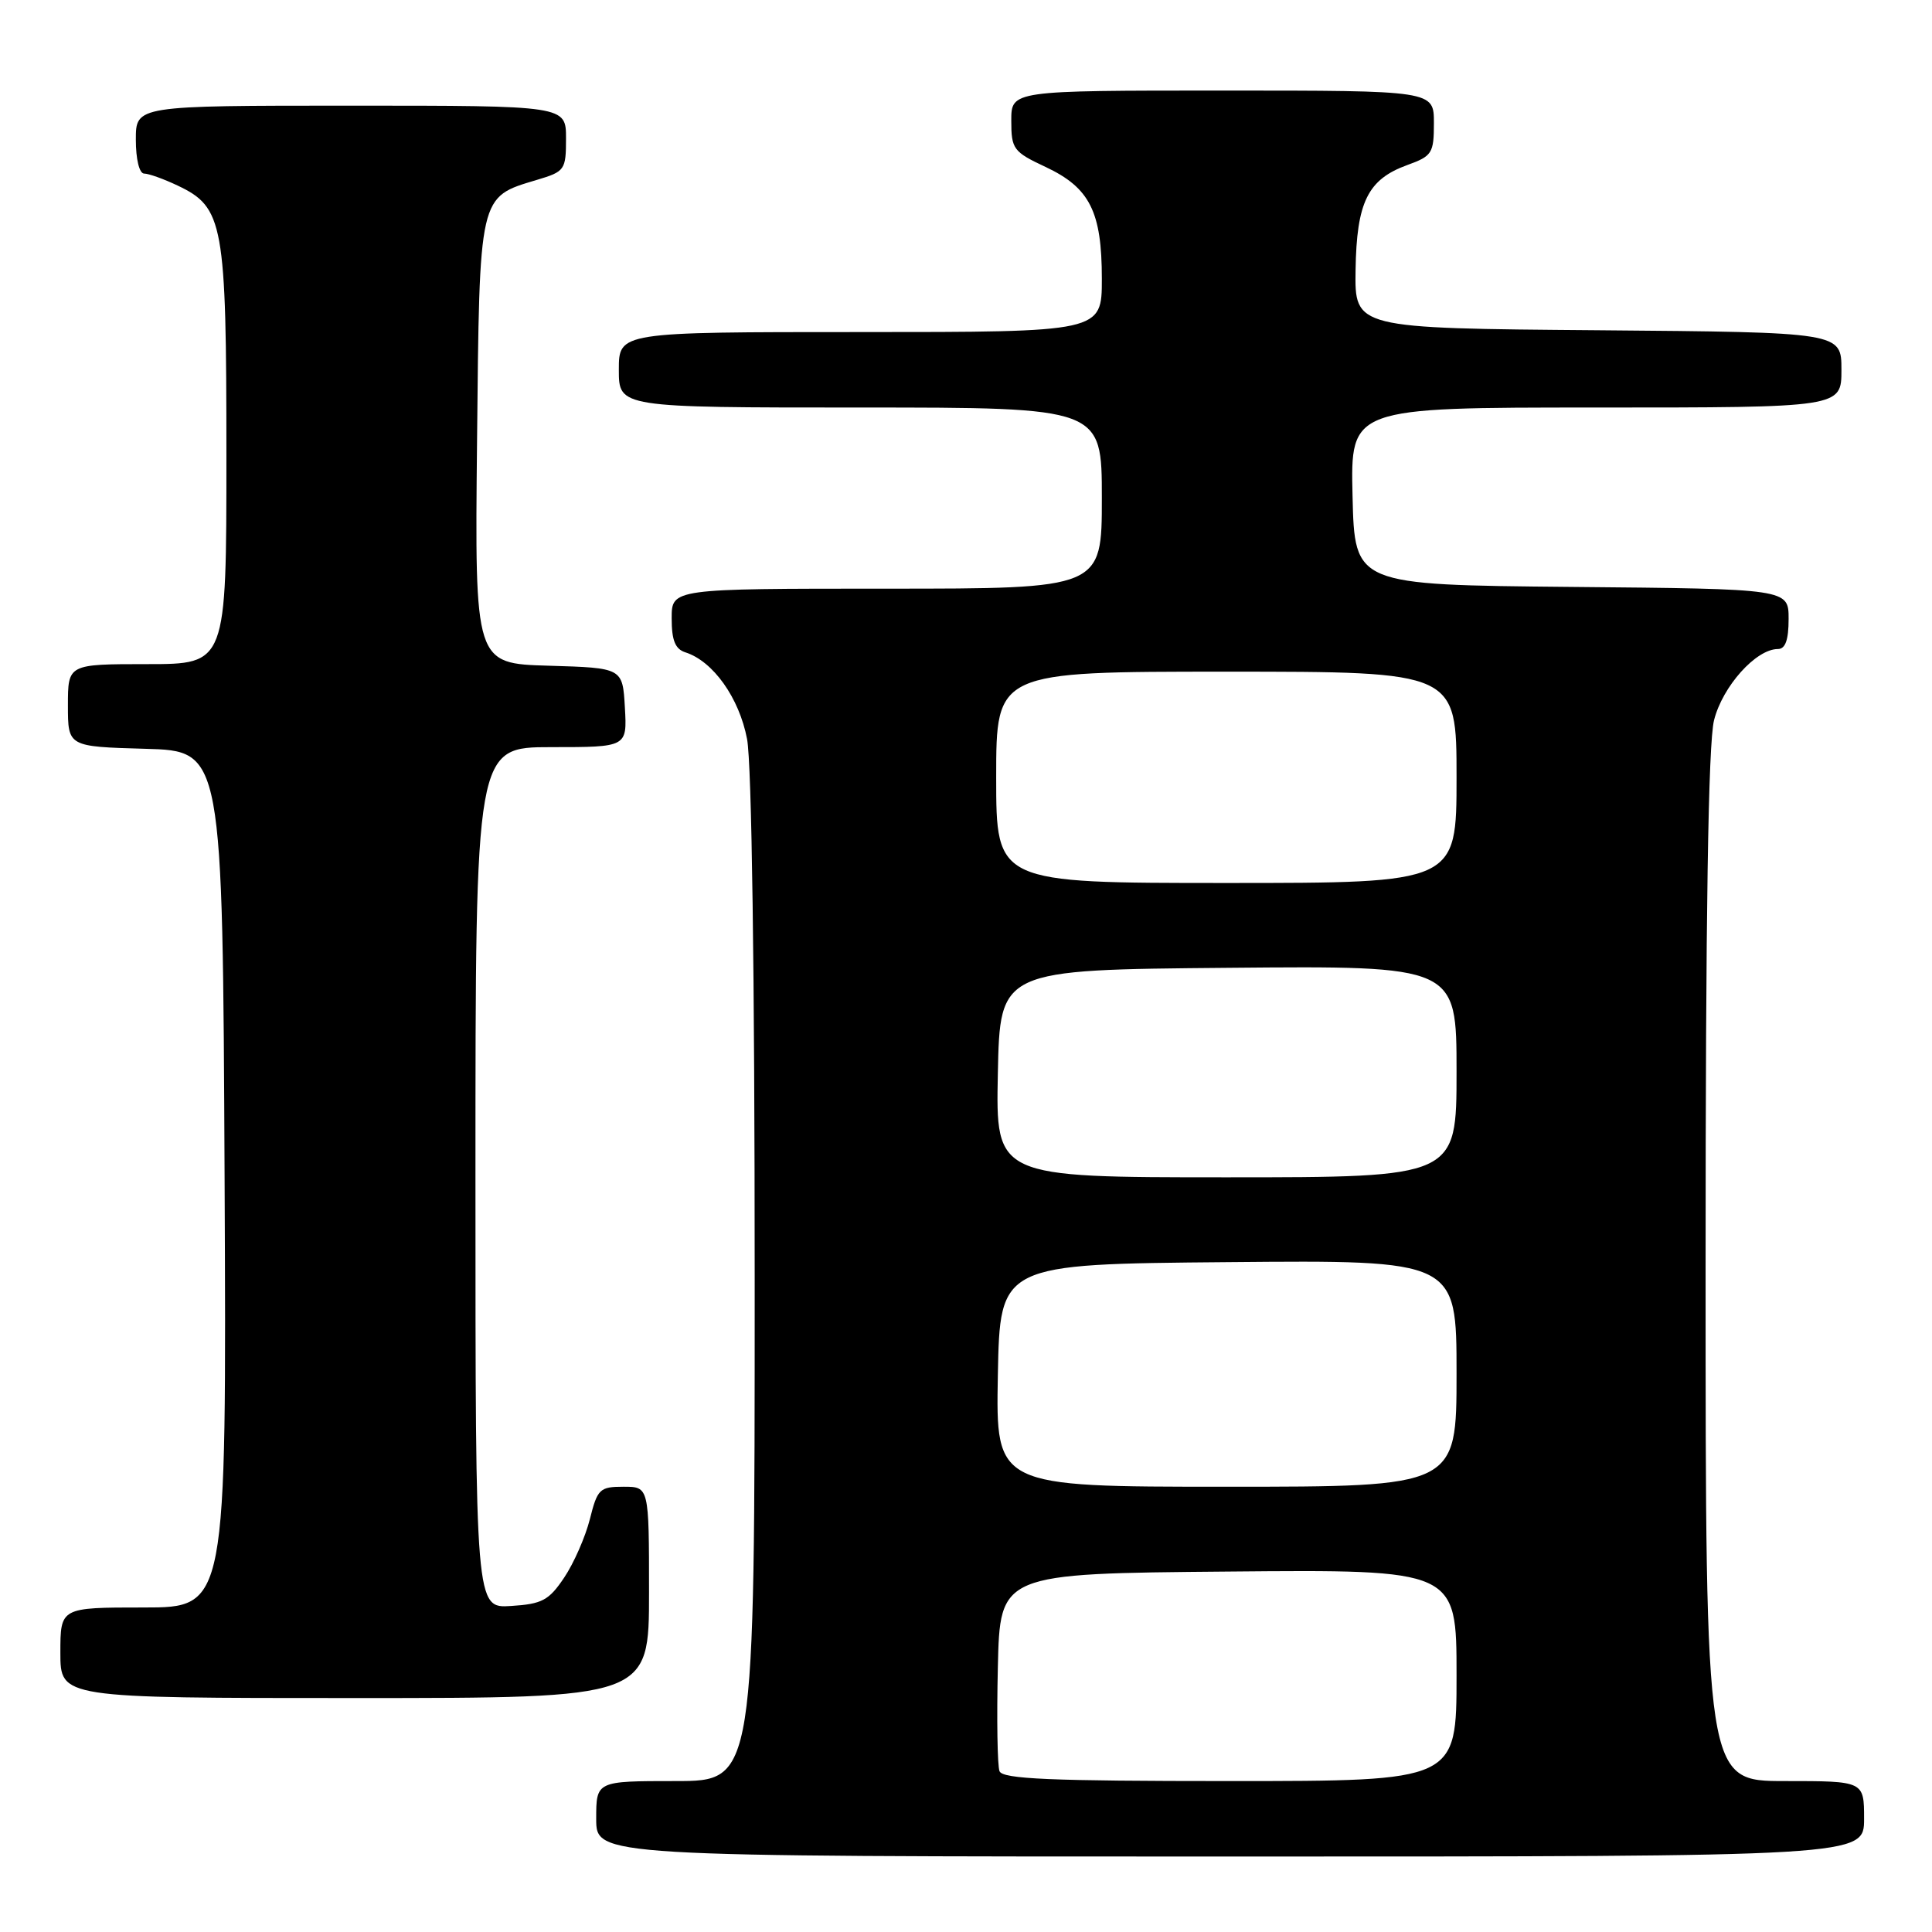 <?xml version="1.0" encoding="UTF-8" standalone="no"?>
<!DOCTYPE svg PUBLIC "-//W3C//DTD SVG 1.1//EN" "http://www.w3.org/Graphics/SVG/1.1/DTD/svg11.dtd" >
<svg xmlns="http://www.w3.org/2000/svg" xmlns:xlink="http://www.w3.org/1999/xlink" version="1.1" viewBox="0 0 256 256">
 <g >
 <path fill="currentColor"
d=" M 247.00 241.00 C 247.00 236.00 247.00 236.00 236.50 236.00 C 226.00 236.00 226.00 236.00 226.00 167.94 C 226.00 120.94 226.35 98.51 227.12 95.43 C 228.25 90.94 232.68 86.00 235.58 86.00 C 236.57 86.00 237.00 84.80 237.00 82.02 C 237.00 78.03 237.00 78.03 208.25 77.77 C 179.50 77.50 179.50 77.50 179.22 65.75 C 178.94 54.00 178.94 54.00 211.47 54.00 C 244.00 54.00 244.00 54.00 244.00 49.01 C 244.00 44.03 244.00 44.03 211.75 43.76 C 179.50 43.50 179.50 43.50 179.62 35.77 C 179.76 26.76 181.24 23.77 186.47 21.87 C 189.76 20.68 190.00 20.31 190.00 16.30 C 190.00 12.00 190.00 12.00 162.00 12.00 C 134.00 12.00 134.00 12.00 134.00 15.99 C 134.00 19.75 134.27 20.12 138.54 22.12 C 144.41 24.88 146.00 28.04 146.00 36.95 C 146.00 44.00 146.00 44.00 114.00 44.00 C 82.00 44.00 82.00 44.00 82.00 49.00 C 82.00 54.00 82.00 54.00 114.00 54.00 C 146.00 54.00 146.00 54.00 146.00 66.00 C 146.00 78.00 146.00 78.00 117.50 78.00 C 89.00 78.00 89.00 78.00 89.00 81.93 C 89.00 84.86 89.47 86.01 90.82 86.44 C 94.49 87.61 97.95 92.47 98.99 97.93 C 99.61 101.20 100.00 128.97 100.00 169.64 C 100.00 236.00 100.00 236.00 89.50 236.00 C 79.00 236.00 79.00 236.00 79.00 241.00 C 79.00 246.00 79.00 246.00 163.00 246.00 C 247.00 246.00 247.00 246.00 247.00 241.00 Z  M 86.00 211.00 C 86.00 197.00 86.00 197.00 82.62 197.00 C 79.47 197.00 79.16 197.29 78.16 201.30 C 77.56 203.66 76.03 207.15 74.75 209.05 C 72.73 212.06 71.83 212.54 67.72 212.80 C 63.00 213.11 63.00 213.11 63.00 156.05 C 63.00 99.00 63.00 99.00 73.05 99.00 C 83.10 99.00 83.10 99.00 82.80 93.75 C 82.50 88.50 82.50 88.50 72.71 88.21 C 62.91 87.93 62.91 87.93 63.21 58.57 C 63.54 25.58 63.40 26.16 71.16 23.83 C 74.85 22.73 75.00 22.51 75.00 18.34 C 75.00 14.00 75.00 14.00 46.50 14.00 C 18.00 14.00 18.00 14.00 18.00 18.50 C 18.00 21.10 18.46 23.00 19.10 23.00 C 19.70 23.00 21.69 23.71 23.52 24.58 C 29.63 27.47 30.00 29.54 30.00 60.40 C 30.00 88.00 30.00 88.00 19.50 88.00 C 9.00 88.00 9.00 88.00 9.00 93.47 C 9.00 98.93 9.00 98.93 19.25 99.22 C 29.50 99.50 29.50 99.50 29.76 156.25 C 30.02 213.00 30.02 213.00 19.01 213.00 C 8.00 213.00 8.00 213.00 8.00 219.00 C 8.00 225.00 8.00 225.00 47.00 225.00 C 86.00 225.00 86.00 225.00 86.00 211.00 Z  M 132.44 234.69 C 132.16 233.98 132.06 227.79 132.22 220.94 C 132.50 208.50 132.50 208.50 162.75 208.24 C 193.00 207.97 193.00 207.97 193.00 221.99 C 193.00 236.00 193.00 236.00 162.97 236.00 C 139.19 236.00 132.83 235.73 132.44 234.69 Z  M 132.22 182.25 C 132.50 167.50 132.50 167.50 162.75 167.24 C 193.00 166.97 193.00 166.97 193.00 181.99 C 193.00 197.00 193.00 197.00 162.47 197.00 C 131.95 197.00 131.95 197.00 132.22 182.25 Z  M 132.22 142.25 C 132.50 128.50 132.50 128.50 162.75 128.24 C 193.00 127.97 193.00 127.97 193.00 141.99 C 193.00 156.00 193.00 156.00 162.47 156.00 C 131.94 156.00 131.94 156.00 132.22 142.25 Z  M 132.00 103.00 C 132.00 89.00 132.00 89.00 162.50 89.00 C 193.00 89.00 193.00 89.00 193.00 103.00 C 193.00 117.00 193.00 117.00 162.50 117.00 C 132.00 117.00 132.00 117.00 132.00 103.00 Z "/>
</g>
</svg>